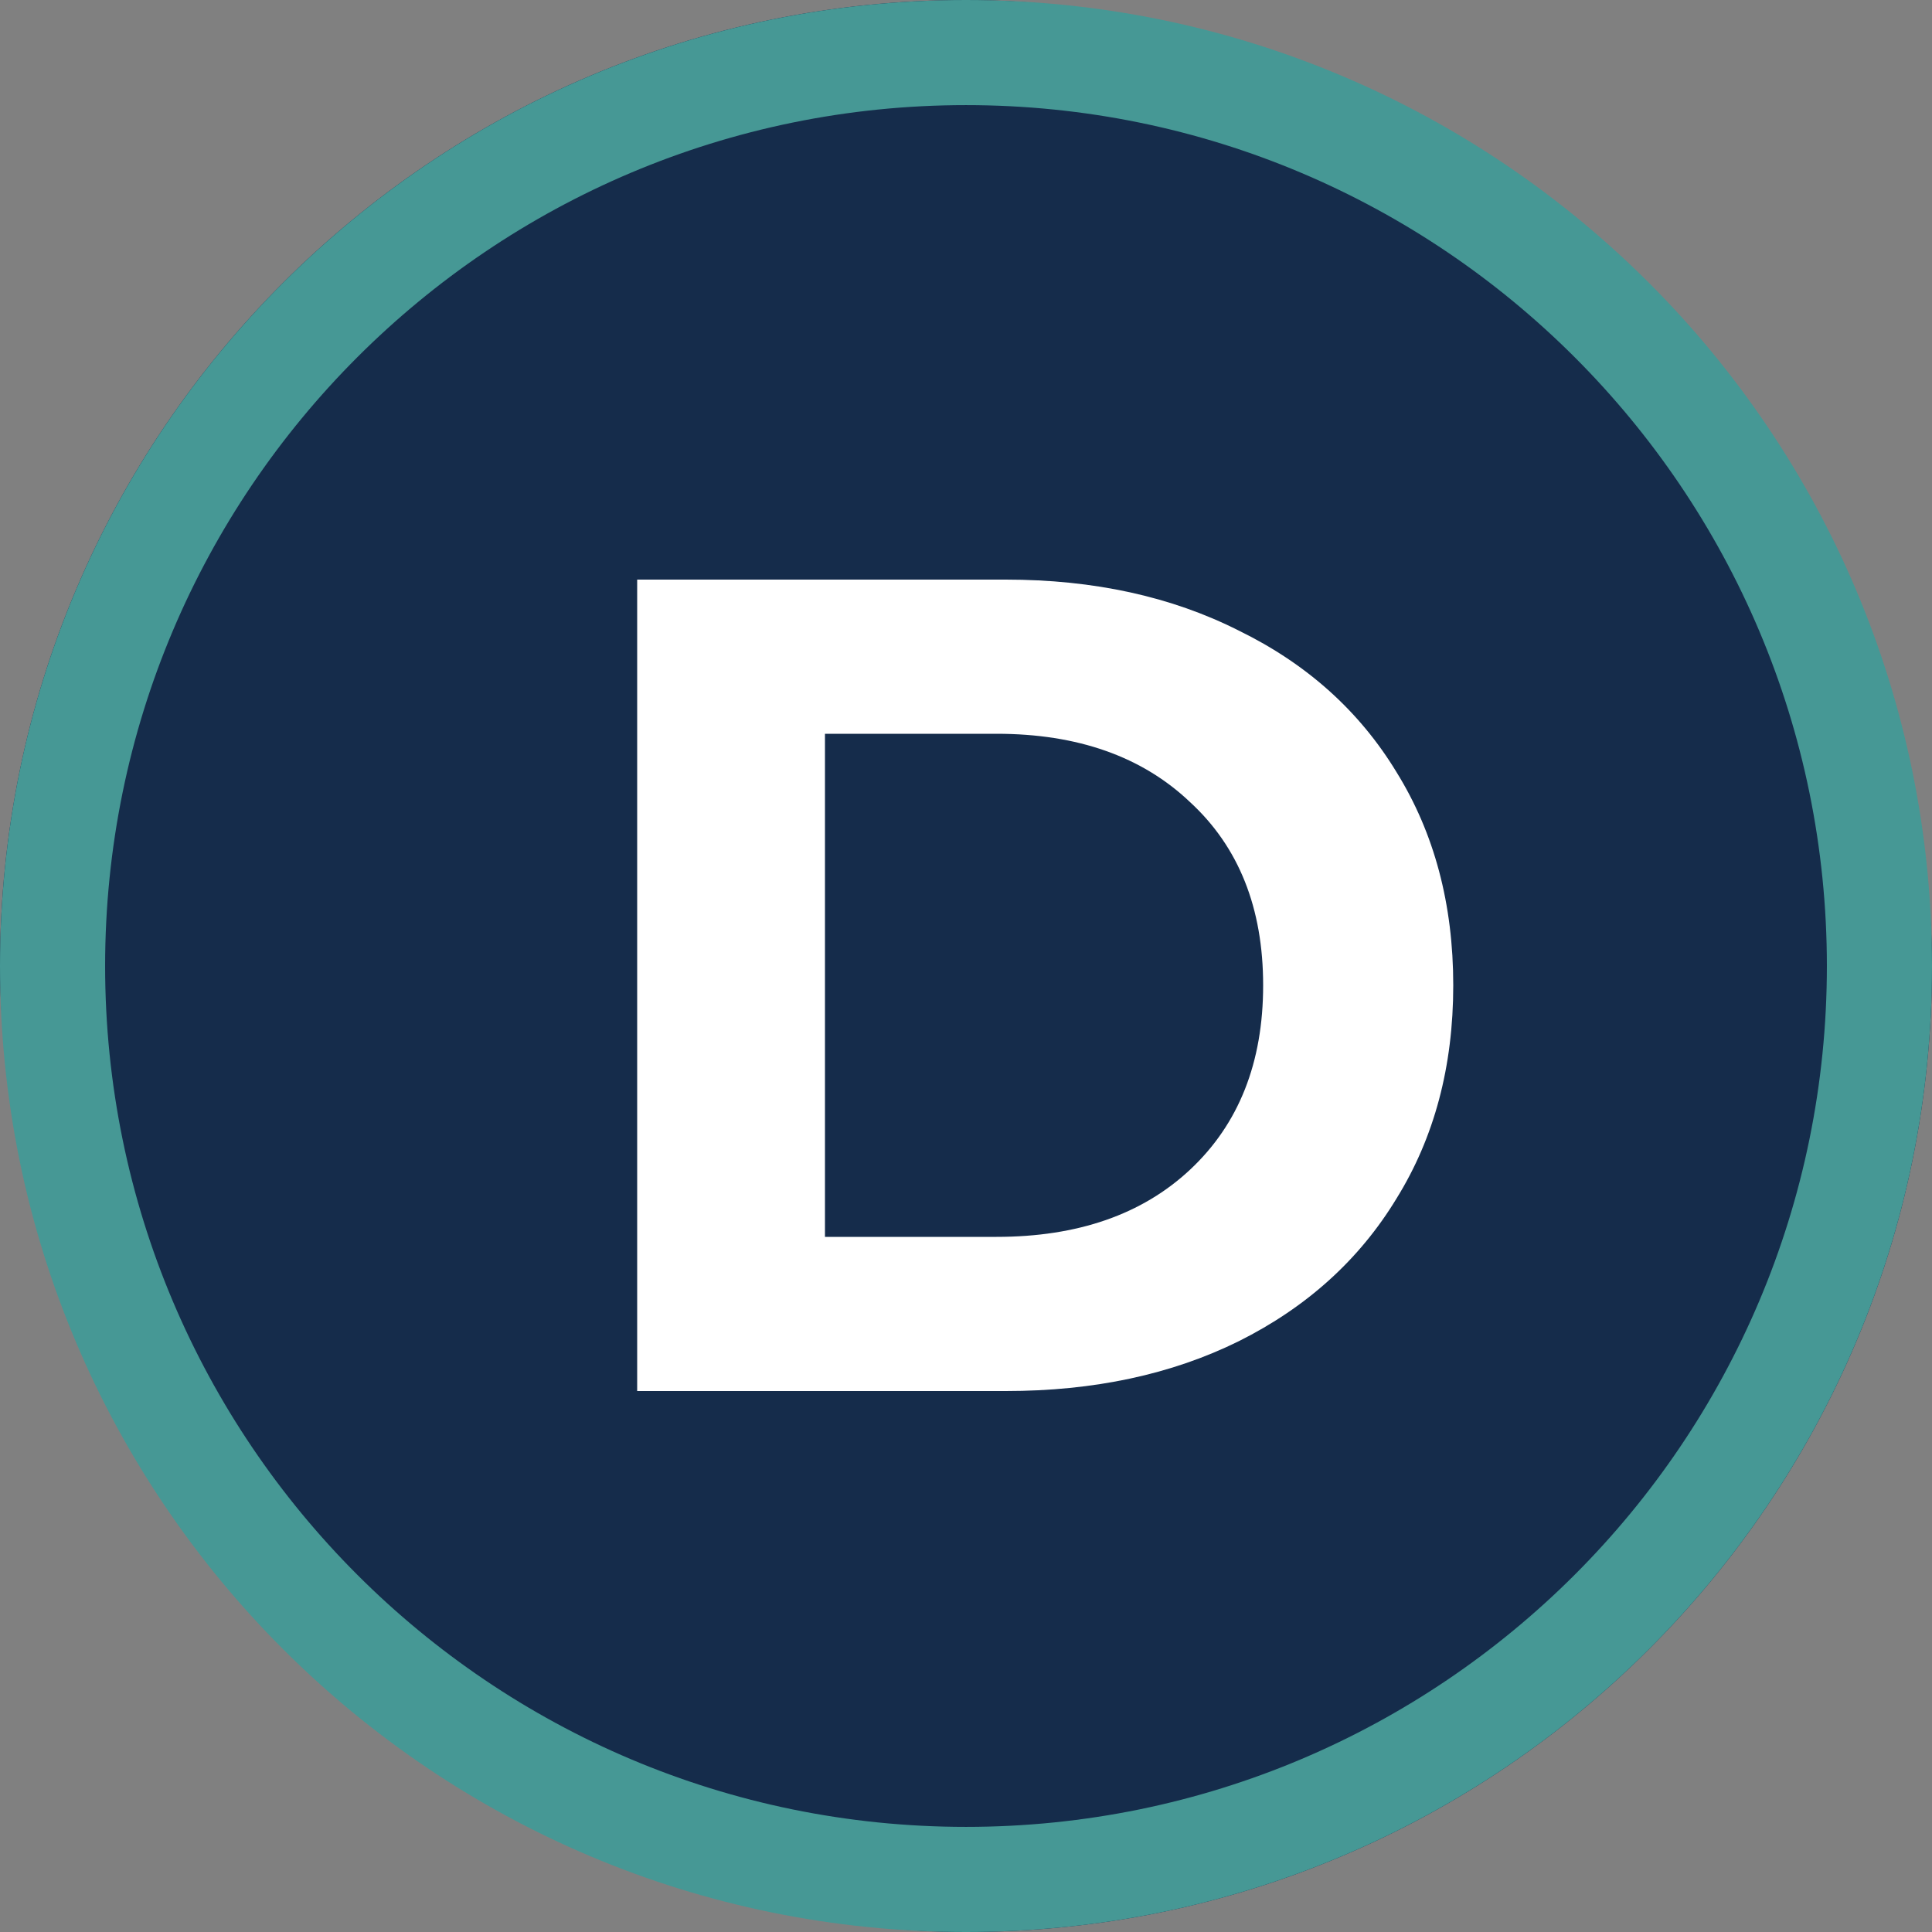 <svg width="100" height="100" viewBox="0 0 100 100" fill="none" xmlns="http://www.w3.org/2000/svg">
<rect x="0" y="0" width="100" height="100" fill="#808080" stroke="none"/>
<rect width="100" height="100" rx="50" fill="#152C4B"/>
<path d="M32.98 30H52.06C56.62 30 60.64 30.88 64.12 32.64C67.64 34.36 70.36 36.8 72.28 39.96C74.24 43.12 75.22 46.8 75.22 51C75.22 55.2 74.24 58.88 72.28 62.04C70.36 65.2 67.64 67.66 64.12 69.42C60.64 71.14 56.62 72 52.06 72H32.98V30ZM51.58 64.02C55.78 64.02 59.12 62.86 61.6 60.54C64.12 58.18 65.38 55 65.38 51C65.38 47 64.12 43.84 61.6 41.52C59.12 39.16 55.78 37.98 51.58 37.98H42.7V64.02H51.58Z" fill="white"/>
<path d="M100 50C100 77.614 77.614 100 50 100C22.386 100 0 77.614 0 50C0 22.386 22.386 0 50 0C77.614 0 100 22.386 100 50ZM5.441 50C5.441 74.609 25.391 94.559 50 94.559C74.609 94.559 94.559 74.609 94.559 50C94.559 25.391 74.609 5.441 50 5.441C25.391 5.441 5.441 25.391 5.441 50Z" fill="#469895"/>
</svg>
